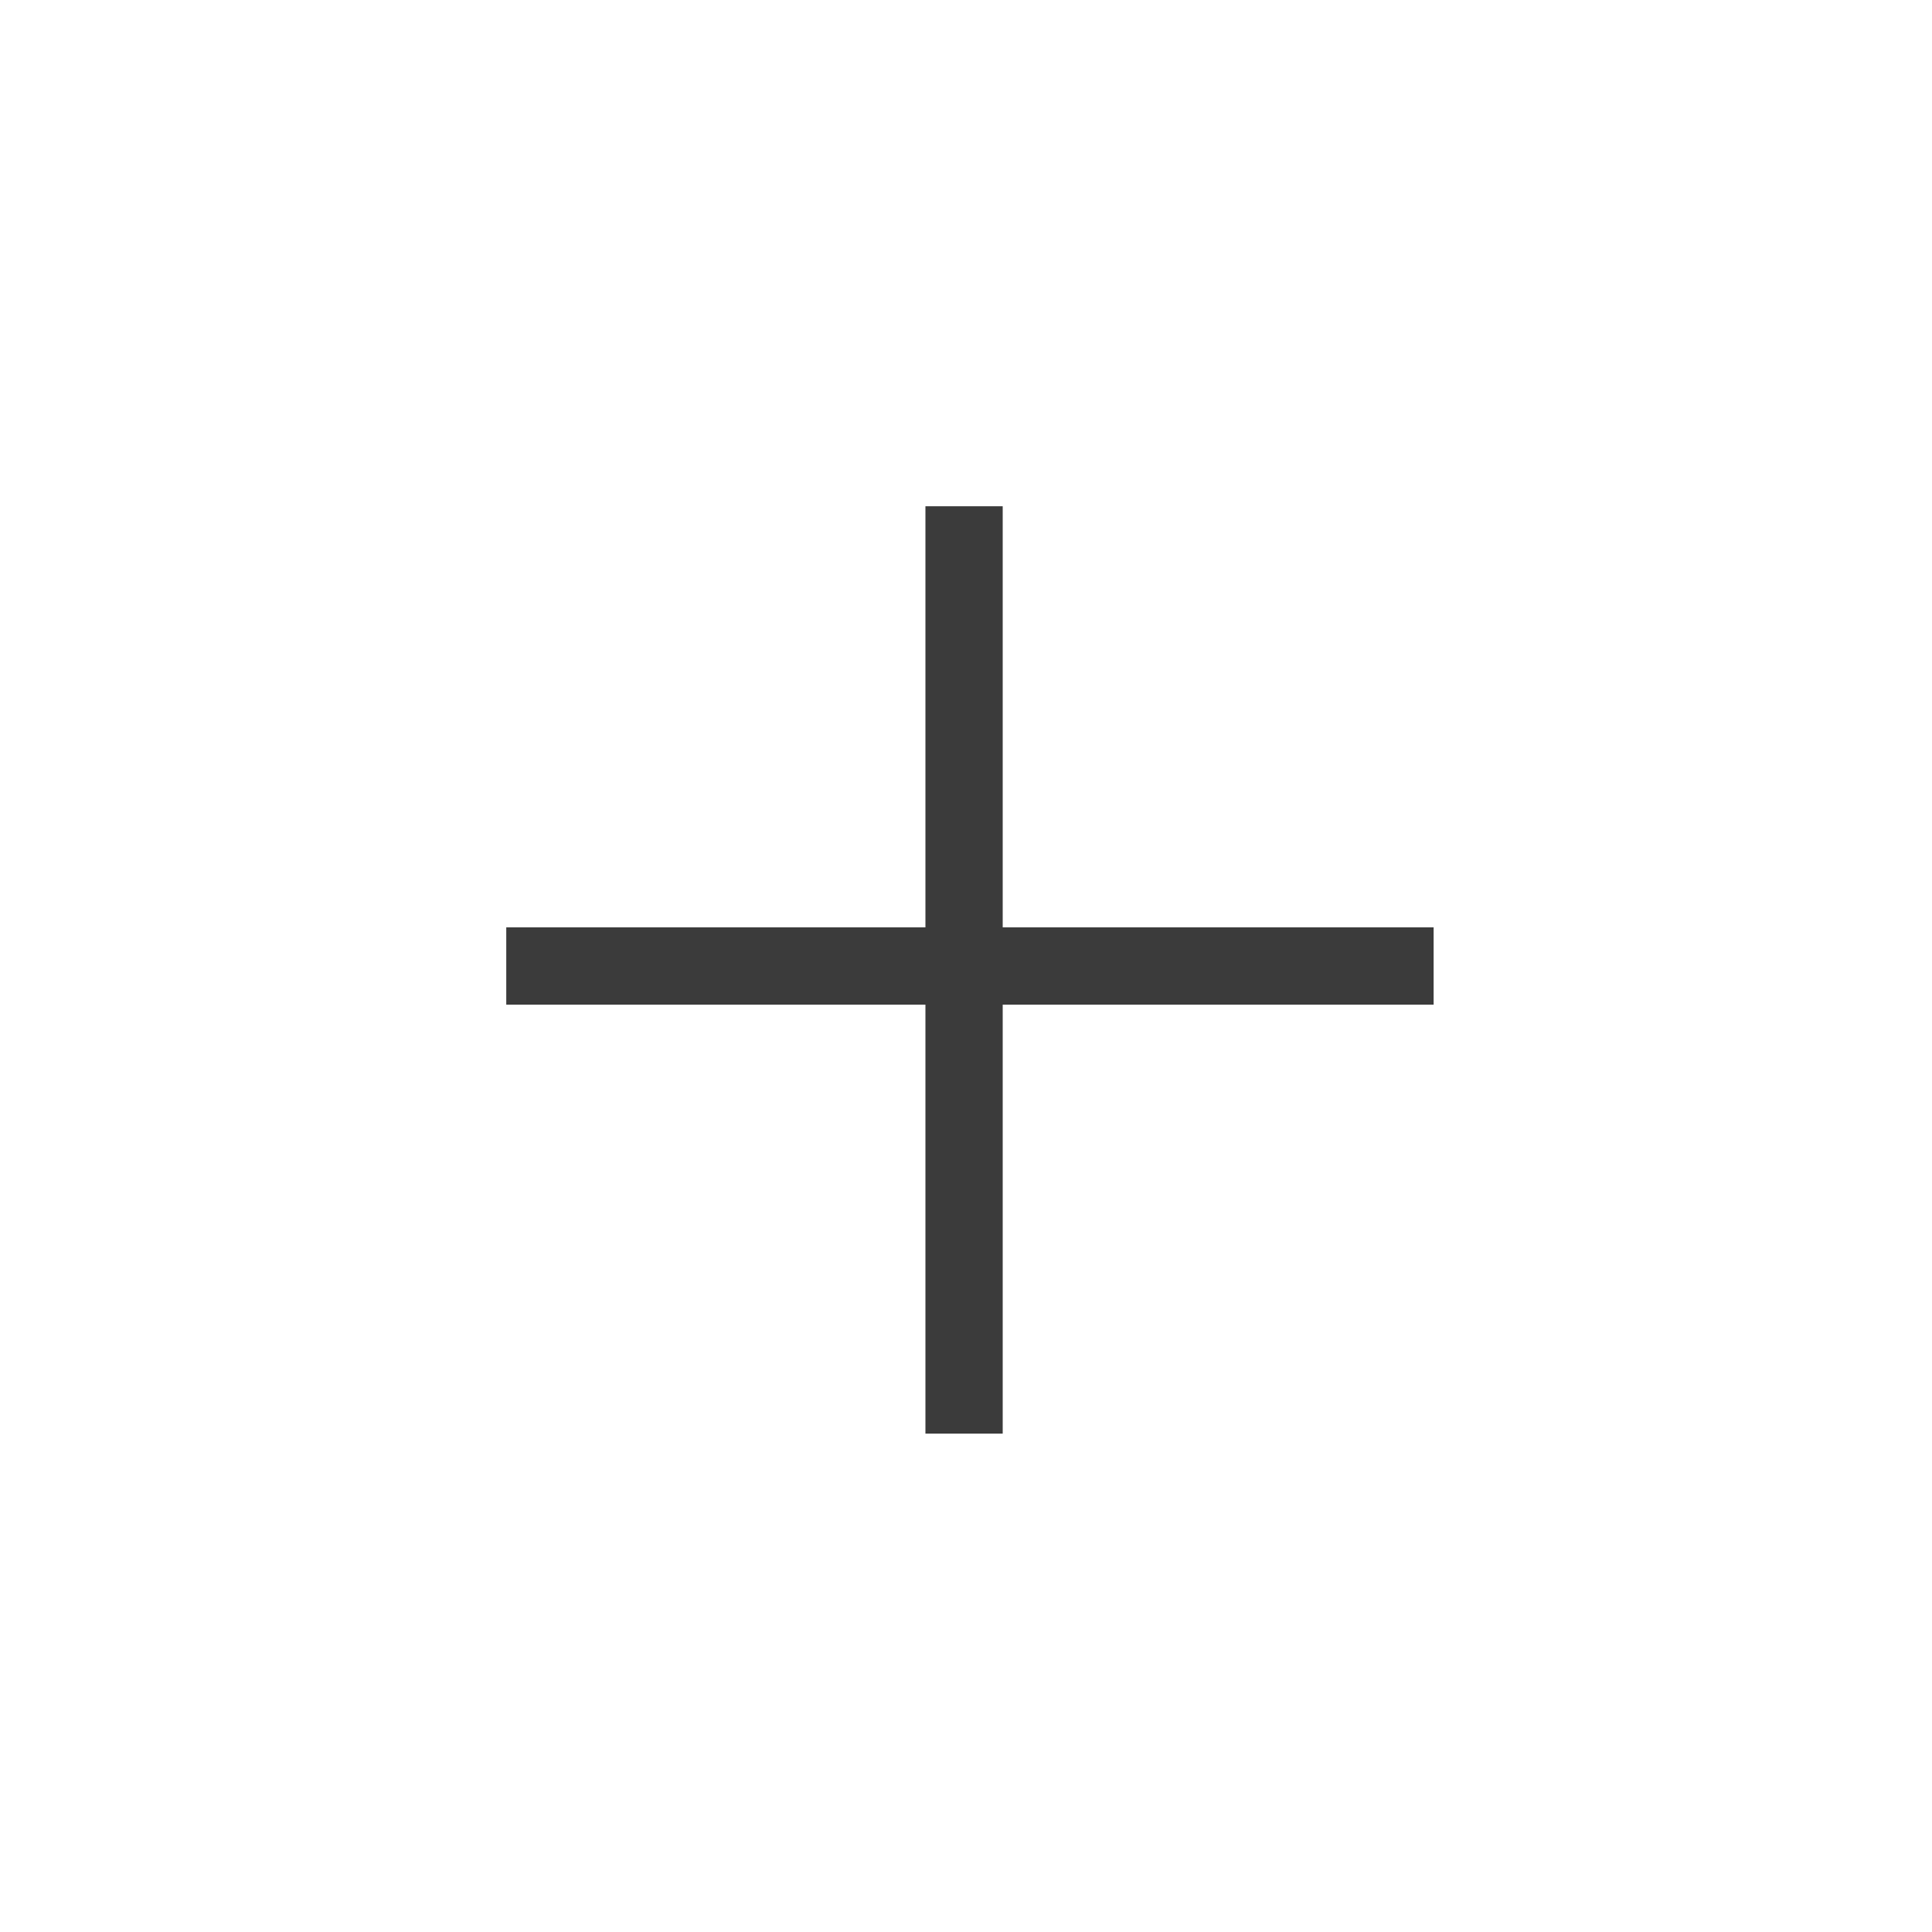 <?xml version="1.0" encoding="utf-8"?><svg xmlns:xlink="http://www.w3.org/1999/xlink" id="Scene_1" image-rendering="auto" baseProfile="basic" version="1.1" x="0px" y="0px" width="25" height="25" viewBox="0 0 25 25" xmlns="http://www.w3.org/2000/svg"><g id="Scene 1_1.0"><g transform="matrix(1.2 0 0 0.5 -1.849 6.5)"><path fill="#3B3B3B" d="M7,11L7,13 17,13 17,11 7,11"/></g></g><g id="Scene 1_0.0"><g transform="matrix(0.5 0 0 1.2 6.5 -1.849)"><path fill="#3B3B3B" d="M12.95,7L10.95,7 10.95,17 12.95,17 12.95,7"/></g></g><defs/></svg>